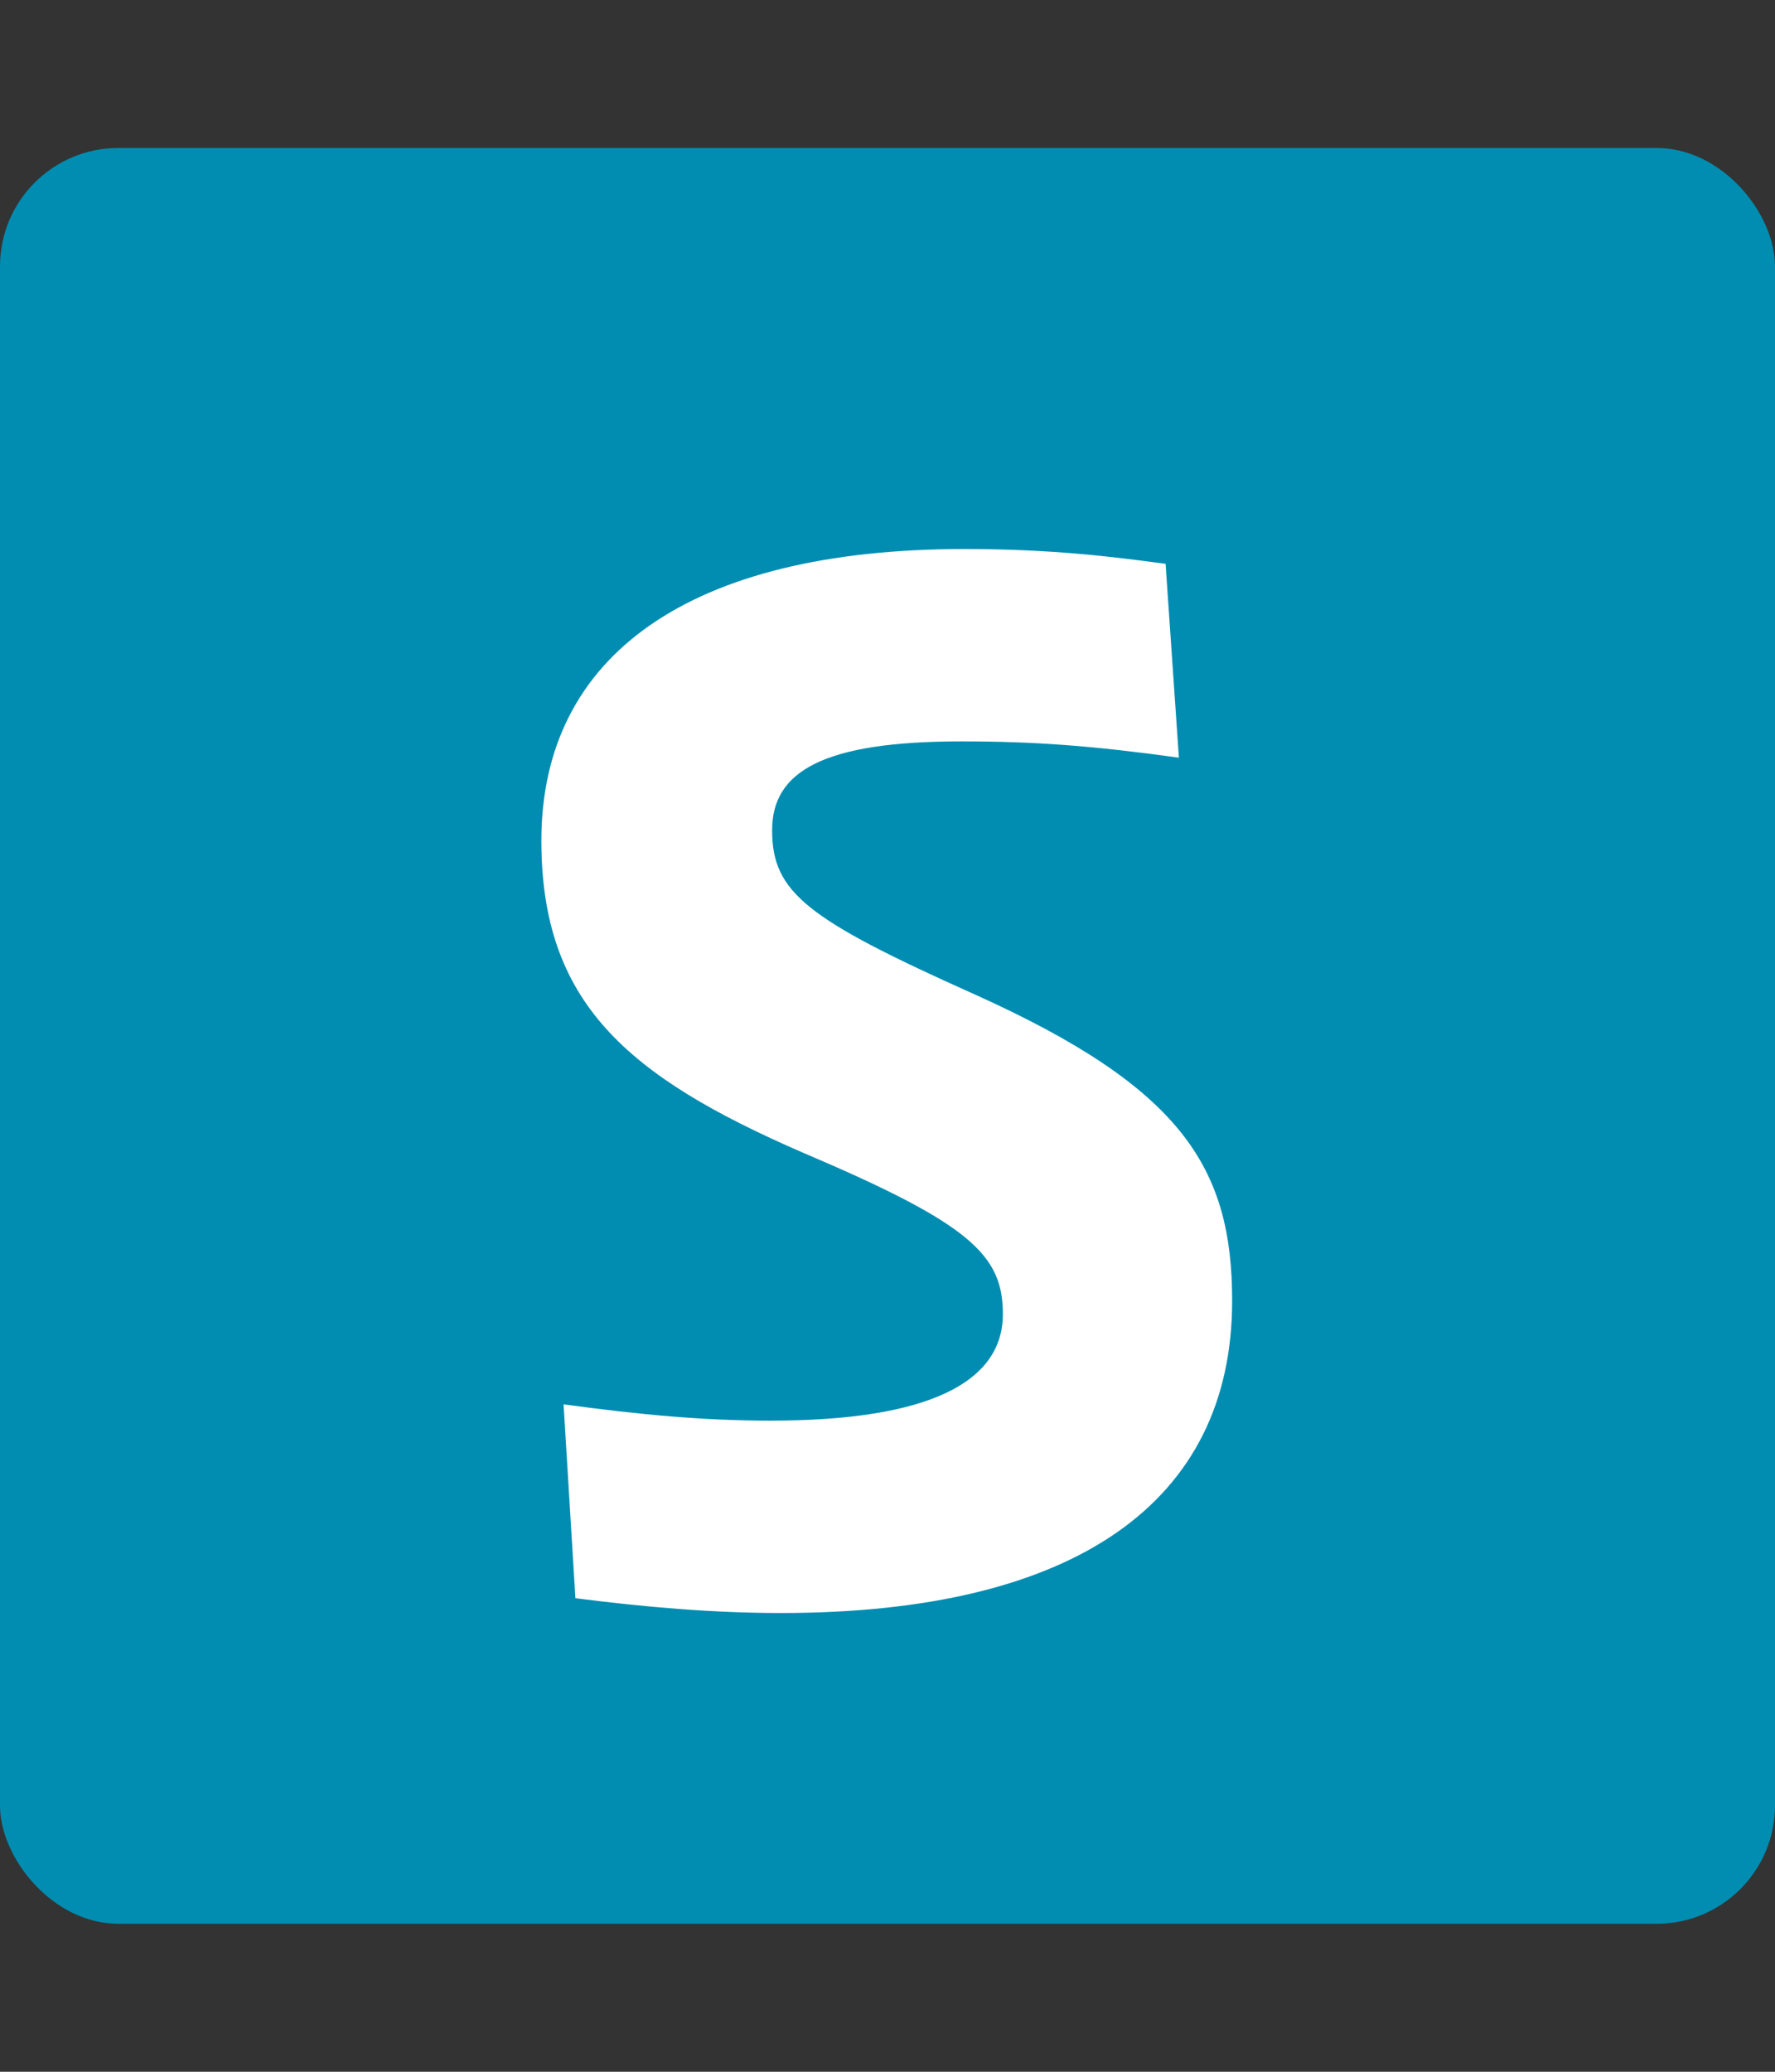 <svg width="120" height="140" viewBox="0 0 120 140" fill="none" xmlns="http://www.w3.org/2000/svg">
<rect x="0" y="0" width="120" height="140" fill="#333333" stroke="none"/>
<rect y="10" width="120" height="120" rx="8" fill="#008DB1"/>
<path d="M52.8 109C72.7 109 83.3 101.5 83.3 87.9C83.3 78.9 79.9 73.5 65.9 67.2C54.5 62.1 52.2 60.3 52.2 56.1C52.2 52.1 55.7 50.1 65 50.1C70 50.1 73.9 50.4 79.7 51.2L78.8 38.1C75.1 37.6 71 37.1 65.2 37.1C46.6 37.1 36.6 44.3 36.6 56.8C36.6 67.7 42.3 72.7 54.3 77.9C65.6 82.7 67.8 84.8 67.8 88.8C67.8 93.4 62.8 96 52.1 96C47.5 96 43.3 95.6 38.1 94.9L38.9 108C43.6 108.6 48.2 109 52.8 109Z" fill="white"/>
</svg>
